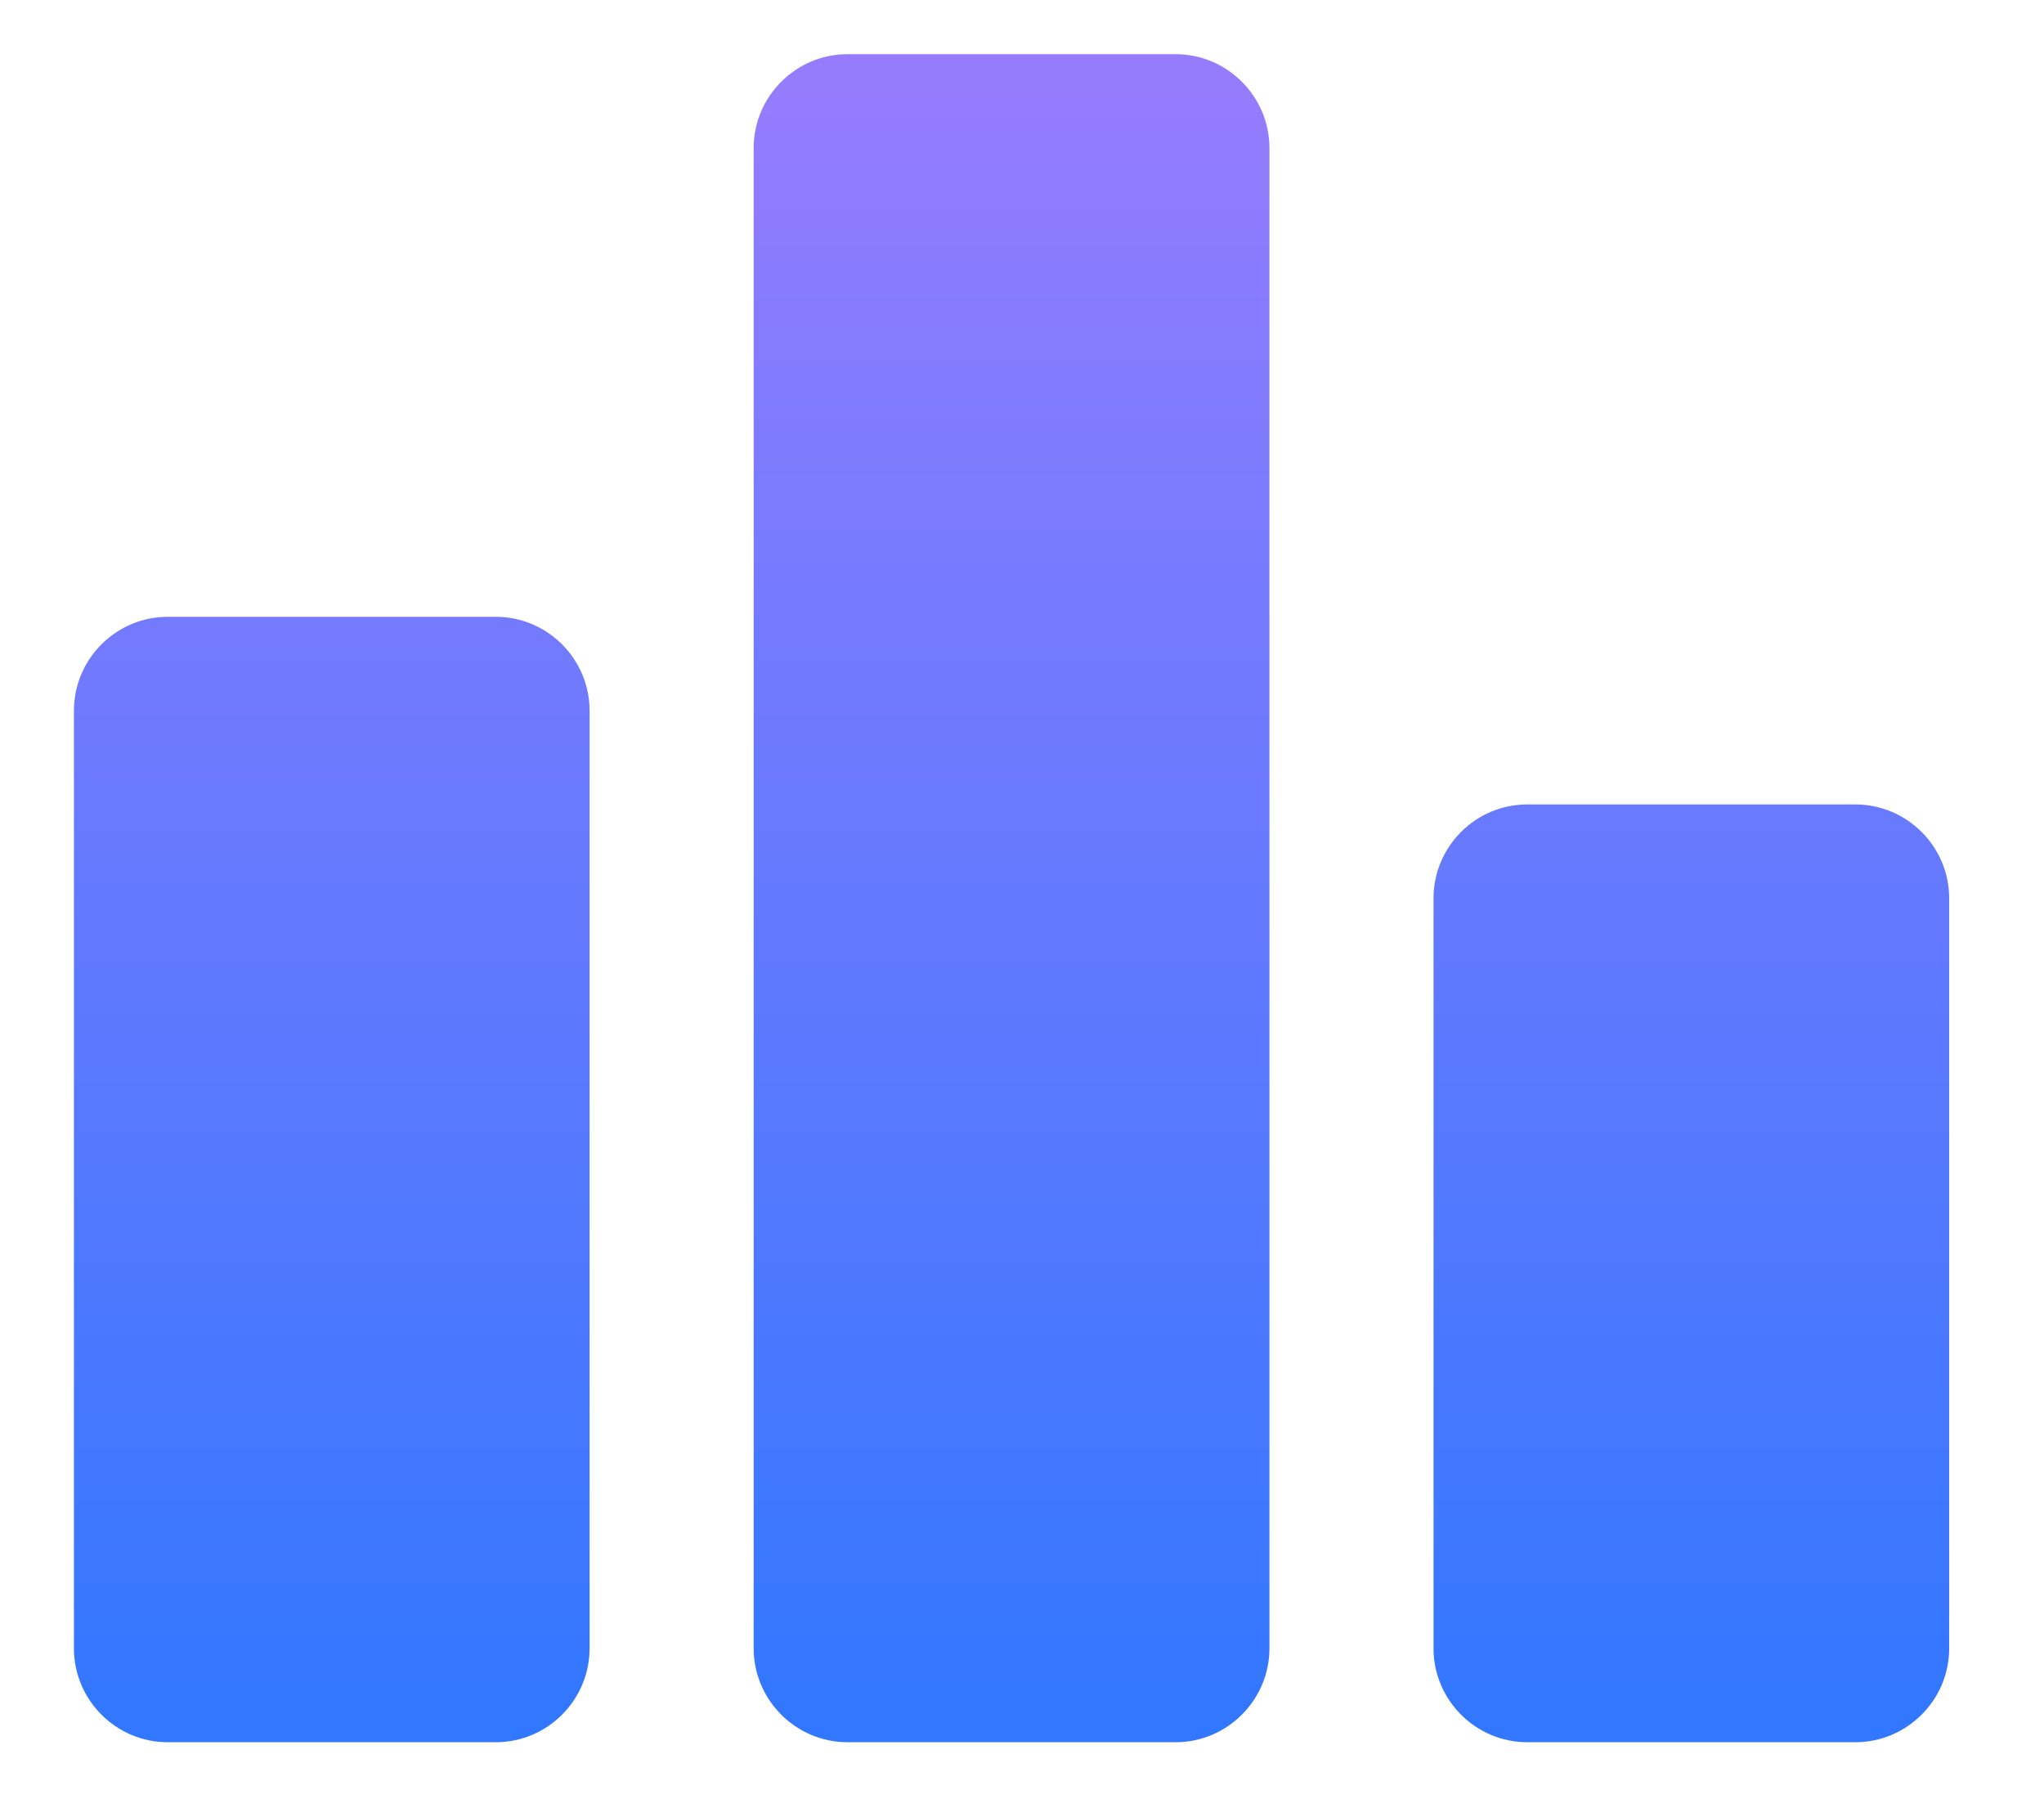 <svg width="18" height="16" viewBox="0 0 18 16" fill="none" xmlns="http://www.w3.org/2000/svg">
<path d="M4.367 15.34H1.477C1.022 15.34 0.651 14.968 0.651 14.514V6.257C0.651 5.803 1.022 5.431 1.477 5.431H4.367C4.821 5.431 5.192 5.803 5.192 6.257V14.514C5.192 14.968 4.821 15.34 4.367 15.34ZM10.353 0.477H7.463C7.009 0.477 6.637 0.849 6.637 1.303V14.514C6.637 14.968 7.009 15.34 7.463 15.34H10.353C10.807 15.34 11.179 14.968 11.179 14.514V1.303C11.179 0.849 10.807 0.477 10.353 0.477ZM16.339 7.083H13.449C12.995 7.083 12.624 7.454 12.624 7.909V14.514C12.624 14.968 12.995 15.34 13.449 15.34H16.339C16.793 15.34 17.165 14.968 17.165 14.514V7.909C17.165 7.454 16.793 7.083 16.339 7.083Z" fill="url(#paint0_linear_748_755)"/>
<defs>
<linearGradient id="paint0_linear_748_755" x1="8.908" y1="0.477" x2="8.908" y2="15.34" gradientUnits="userSpaceOnUse">
<stop stop-color="#967CFD"/>
<stop offset="1" stop-color="#3177FF"/>
</linearGradient>
</defs>
</svg>
